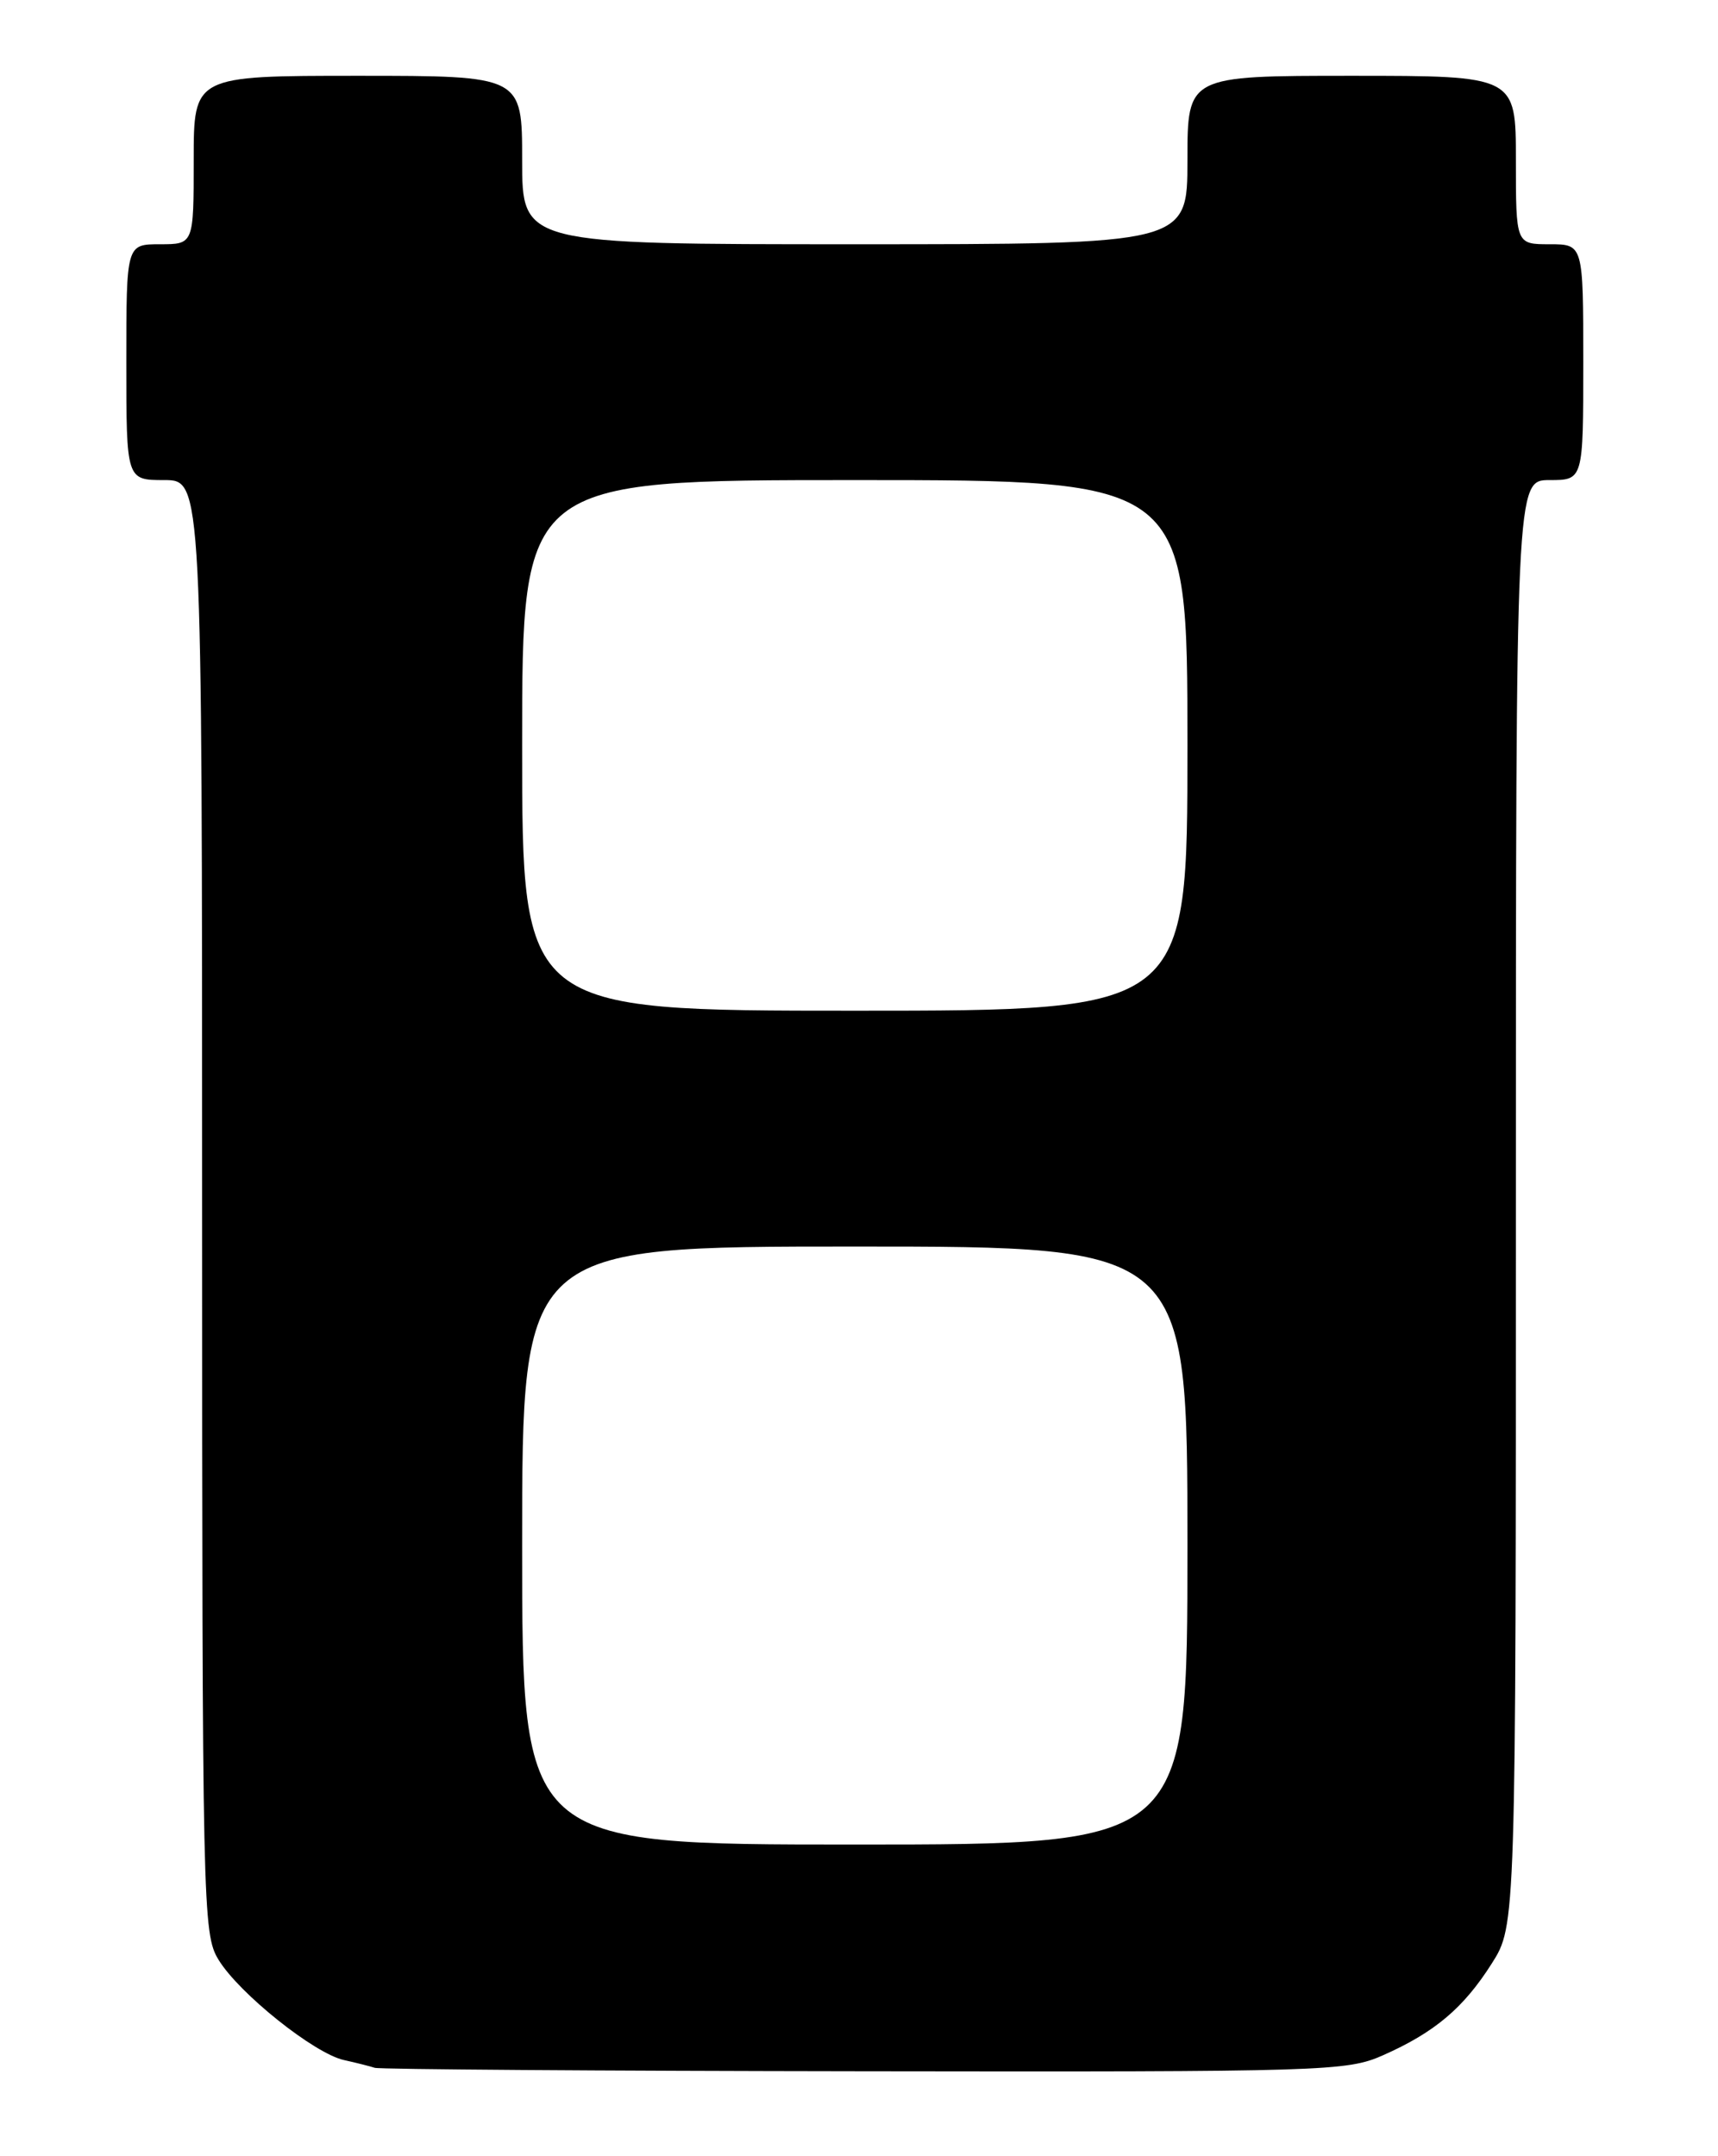 <?xml version="1.0" encoding="UTF-8" standalone="no"?>
<!DOCTYPE svg PUBLIC "-//W3C//DTD SVG 1.1//EN" "http://www.w3.org/Graphics/SVG/1.1/DTD/svg11.dtd" >
<svg xmlns="http://www.w3.org/2000/svg" xmlns:xlink="http://www.w3.org/1999/xlink" version="1.1" viewBox="0 0 204 256">
 <g >
 <path fill="currentColor"
d=" M 164.20 244.03 C 170.35 241.31 173.78 238.42 177.14 233.12 C 180.00 228.61 180.00 228.61 180.00 142.80 C 180.00 57.00 180.00 57.00 184.00 57.00 C 188.00 57.00 188.00 57.00 188.00 43.00 C 188.00 29.00 188.00 29.00 184.00 29.00 C 180.00 29.00 180.00 29.00 180.00 19.00 C 180.00 9.00 180.00 9.00 160.50 9.00 C 141.00 9.00 141.00 9.00 141.00 19.00 C 141.00 29.00 141.00 29.00 101.50 29.00 C 62.00 29.00 62.00 29.00 62.00 19.00 C 62.00 9.00 62.00 9.00 42.50 9.00 C 23.00 9.00 23.00 9.00 23.00 19.00 C 23.00 29.00 23.00 29.00 19.00 29.00 C 15.00 29.00 15.00 29.00 15.00 43.00 C 15.00 57.00 15.00 57.00 19.50 57.00 C 24.00 57.00 24.00 57.00 24.00 143.25 C 24.01 226.86 24.07 229.60 25.95 232.68 C 28.38 236.67 37.32 243.82 40.85 244.59 C 42.31 244.91 43.95 245.33 44.50 245.51 C 45.05 245.69 71.21 245.88 102.62 245.92 C 157.38 246.00 159.93 245.92 164.20 244.03 Z  M 62.00 183.50 C 62.00 148.00 62.00 148.00 101.50 148.00 C 141.00 148.00 141.00 148.00 141.00 183.50 C 141.00 219.00 141.00 219.00 101.50 219.00 C 62.00 219.00 62.00 219.00 62.00 183.50 Z  M 62.00 88.50 C 62.00 57.00 62.00 57.00 101.50 57.00 C 141.00 57.00 141.00 57.00 141.00 88.50 C 141.00 120.00 141.00 120.00 101.50 120.00 C 62.00 120.00 62.00 120.00 62.00 88.50 Z "/>
</g>
</svg>